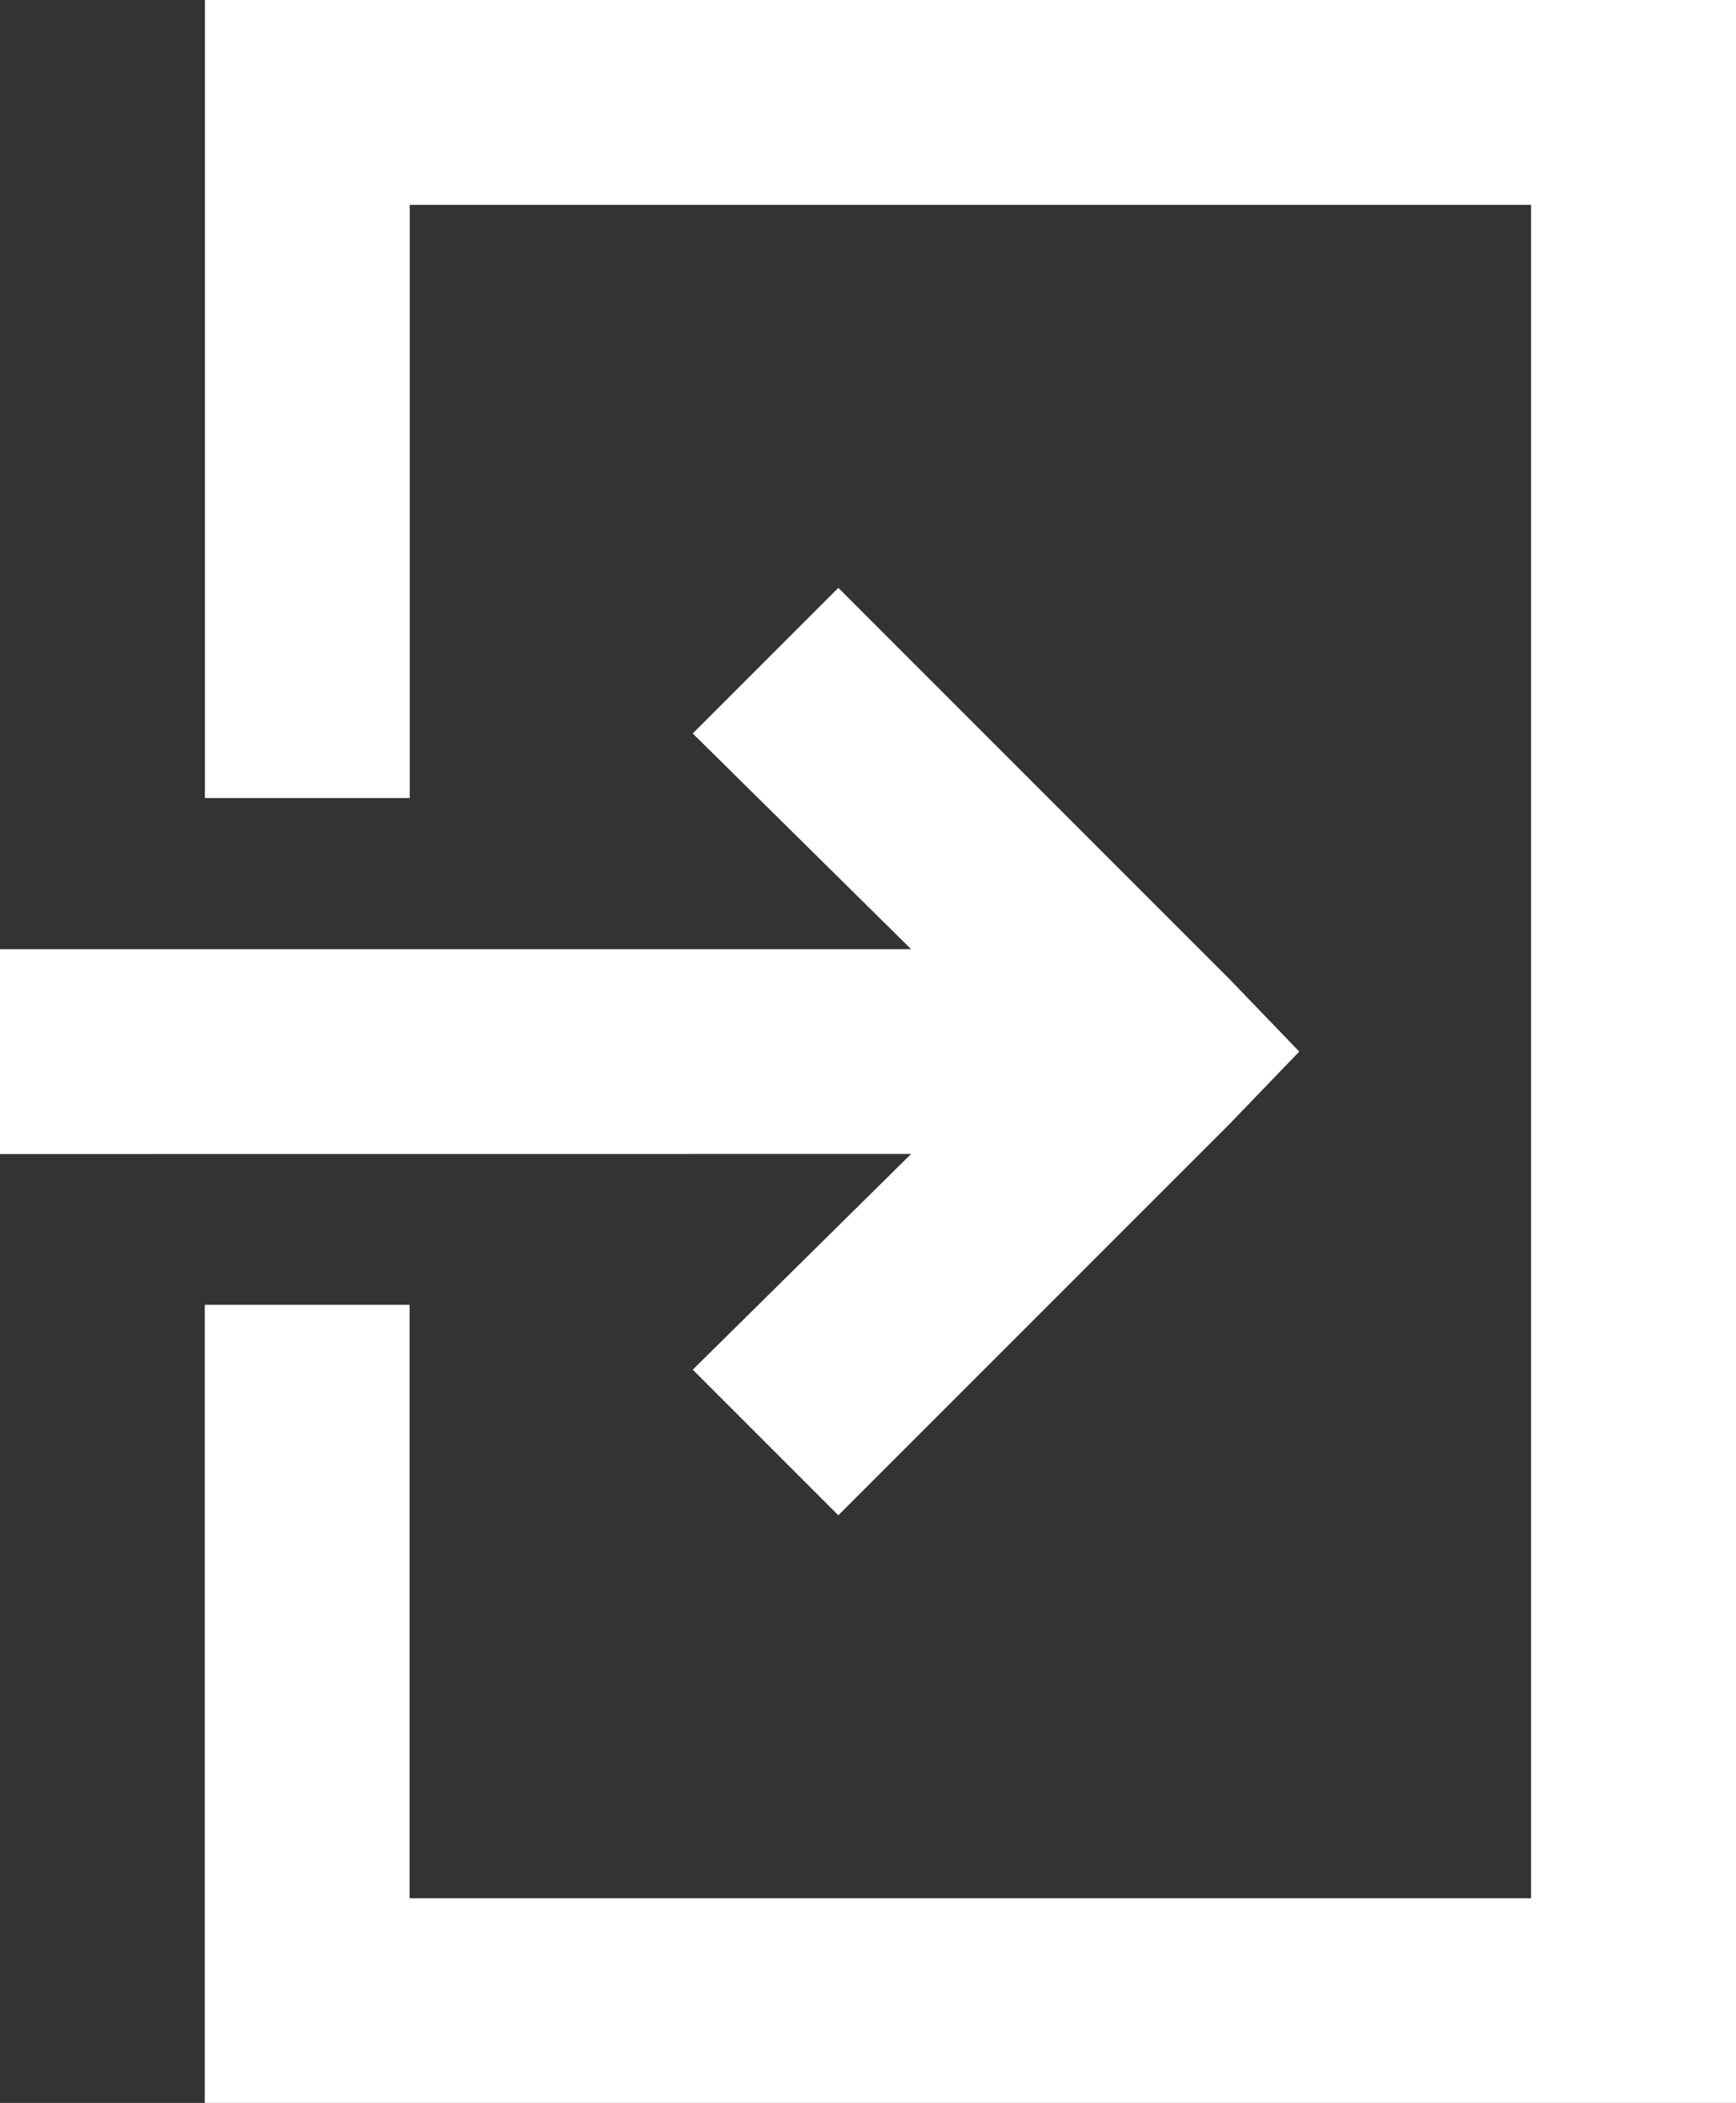 <svg xmlns="http://www.w3.org/2000/svg" width="21.942" height="26.575" viewBox="0 0 21.942 26.575">
  <rect x="0" y="0" width="21.942" height="26.575" fill="#333333" stroke="none"/>
  <g id="noun-login-1252218" transform="translate(21.942 26.575) rotate(180)">
    <path id="Pfad_154" data-name="Pfad 154" d="M222.472,146.436H208.3v-21.4h14.174v7.5h2.589V122.45H205.709v26.575h19.352V138.94h-2.589Z" transform="translate(-205.709 -122.45)" fill="#fff"/>
    <path id="Pfad_155" data-name="Pfad 155" d="M408.993,393.953l2.76-2.726-1.84-1.84-4.94,4.94-.886.92.886.92,4.94,4.94,1.84-1.84-2.76-2.726h11.516v-2.589Z" transform="translate(-398.567 -381.961)" fill="#fff"/>
  </g>
</svg>
